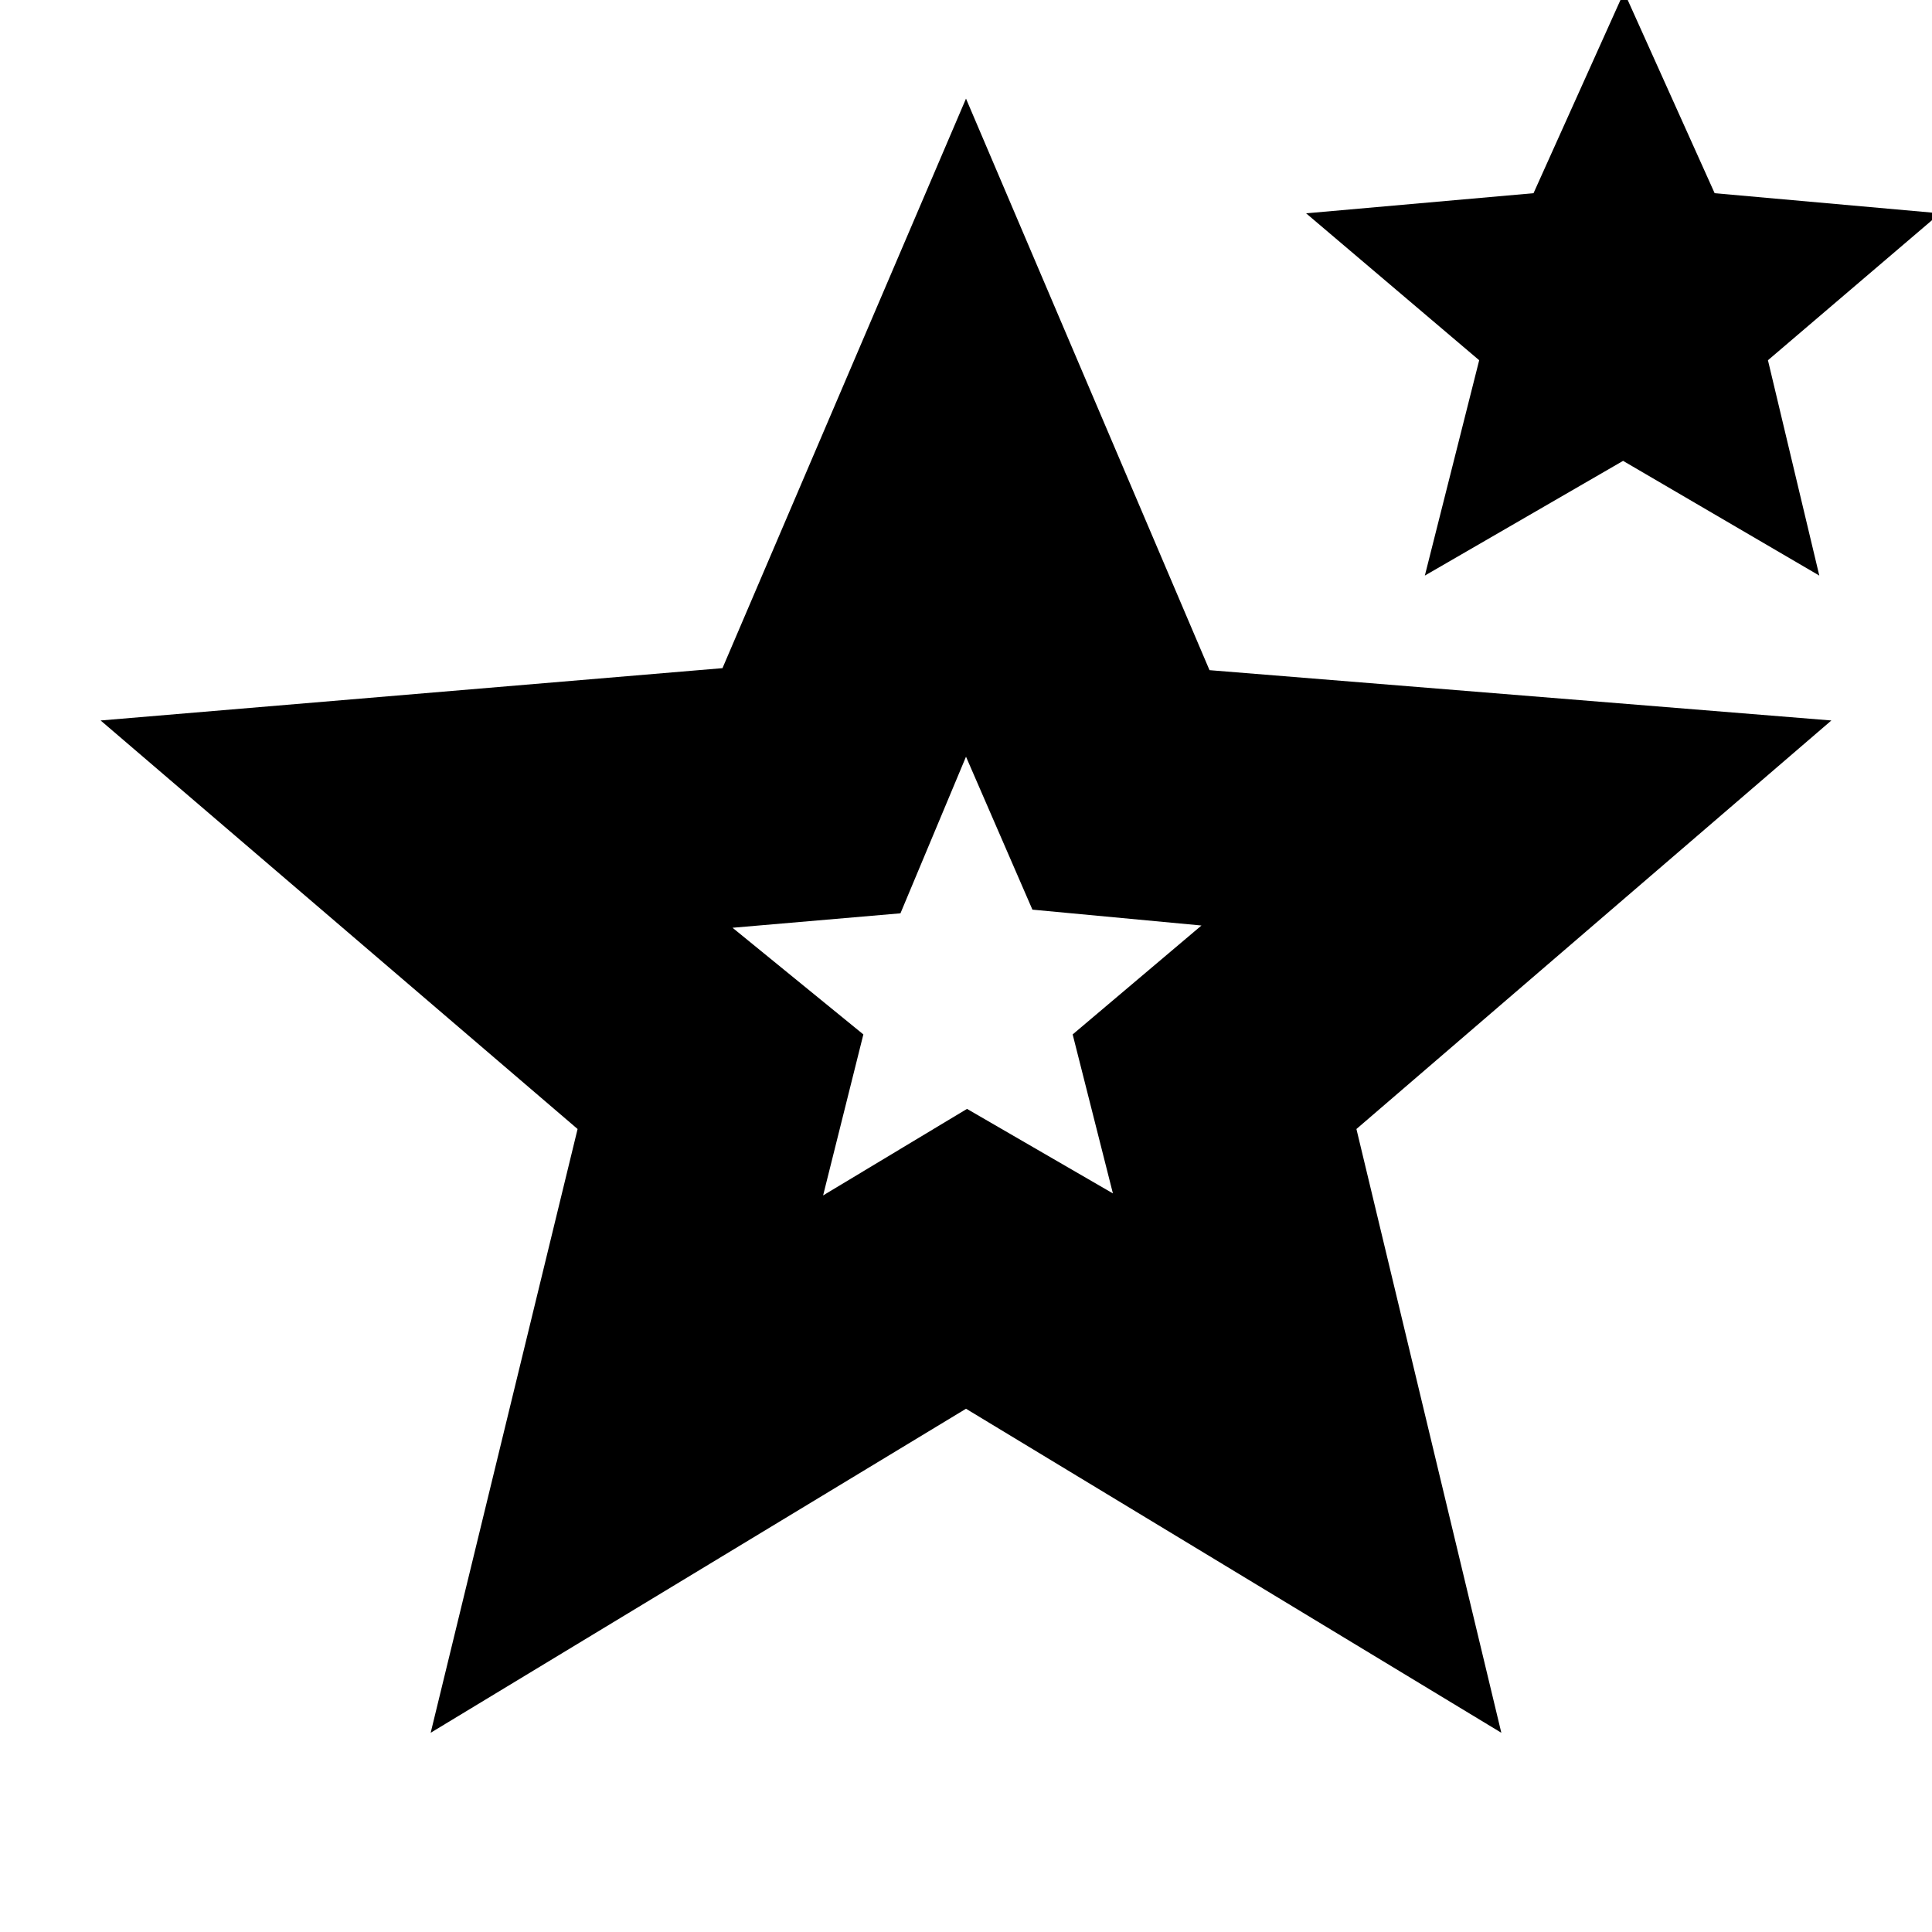 <svg xmlns="http://www.w3.org/2000/svg" height="20" viewBox="0 -960 960 960" width="20"><path d="m409-366 71.5-43 72.5 42-20-79 64-54.12-84-7.88-33-76-32.57 77.82L364-499l65 53-20 80ZM214-99l73-300L50-602l309-26 121-283 121 284 309 25-236 203 72 300-266-161L214-99Zm494-575 27-107-86-73 113-10 45-100 45 100 112 10-85.52 73L904-674l-97.5-57-98.5 57ZM480-475Z"/></svg>